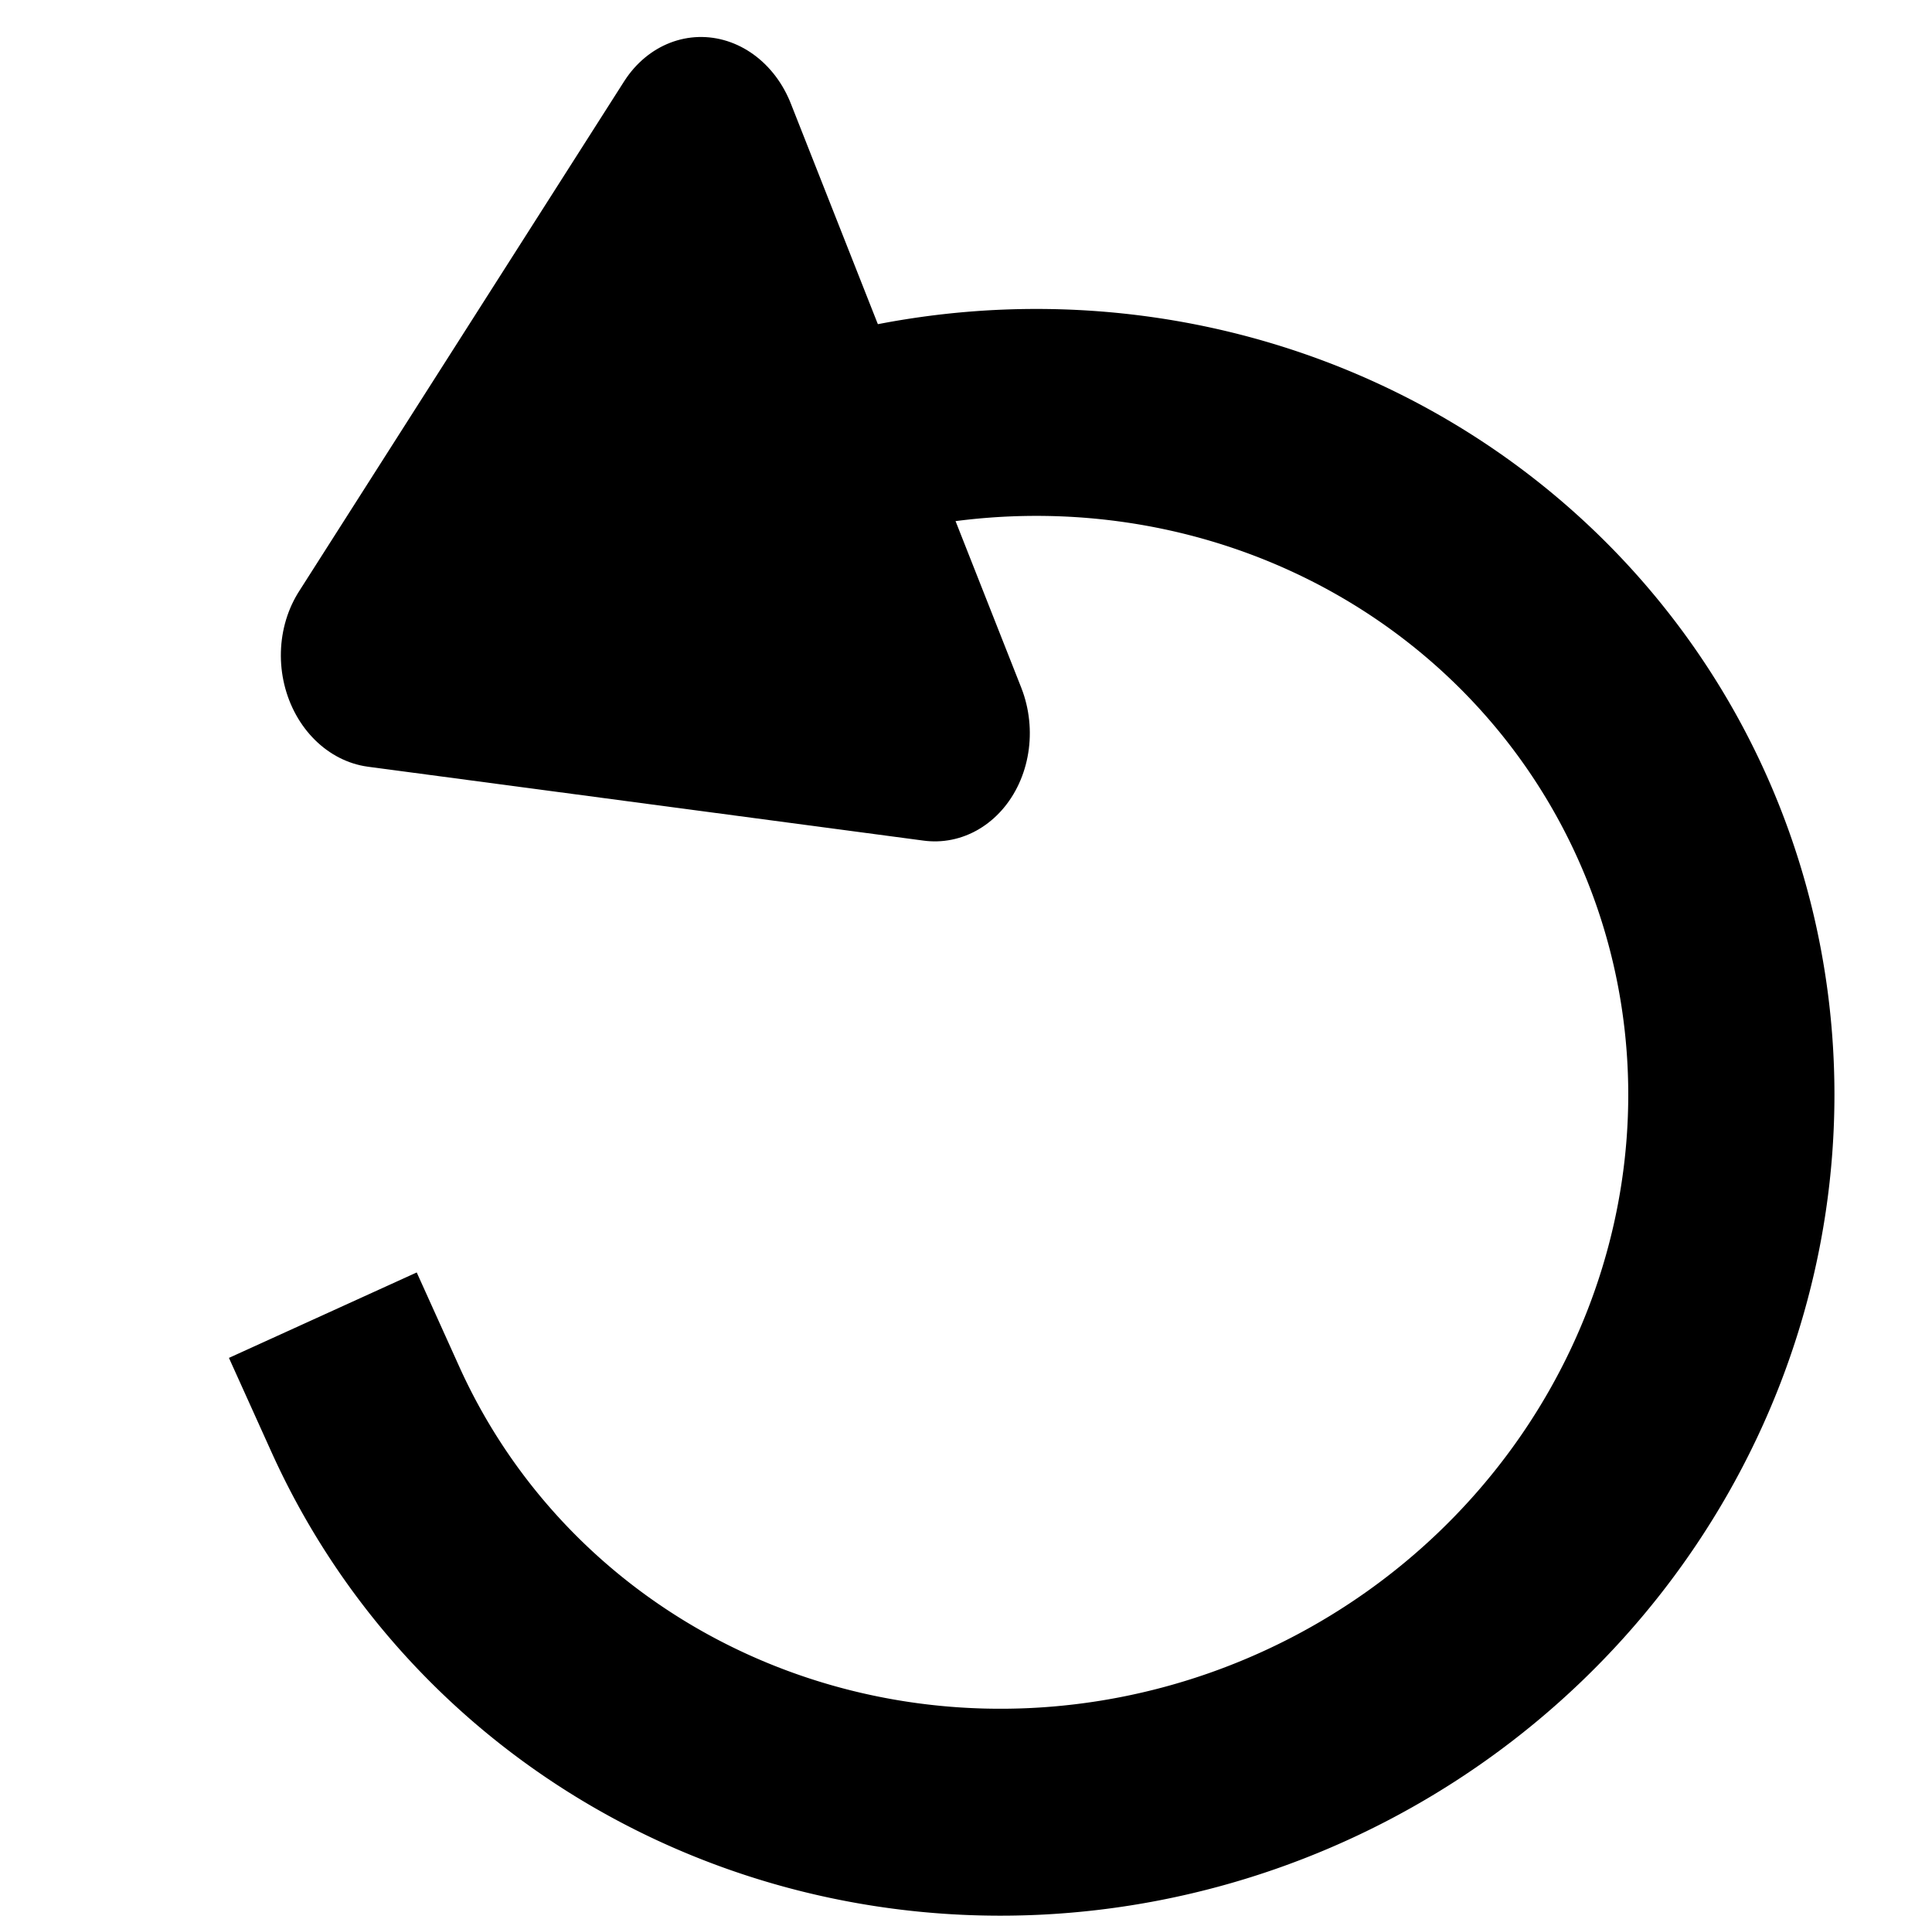 <?xml version="1.0" encoding="UTF-8" standalone="no"?>
<!-- Generator: Adobe Illustrator 16.0.4, SVG Export Plug-In . SVG Version: 6.00 Build 0)  -->

<svg
   xmlns:dc="http://purl.org/dc/elements/1.1/"
   xmlns:cc="http://creativecommons.org/ns#"
   xmlns:rdf="http://www.w3.org/1999/02/22-rdf-syntax-ns#"
   xmlns:svg="http://www.w3.org/2000/svg"
   xmlns="http://www.w3.org/2000/svg"
   xmlns:sodipodi="http://sodipodi.sourceforge.net/DTD/sodipodi-0.dtd"
   xmlns:inkscape="http://www.inkscape.org/namespaces/inkscape"
   version="1.1"
   id="Layer_1"
   x="0px"
   y="0px"
   width="79.5px"
   height="79.25px"
   viewBox="0 0 79.5 79.25"
   enable-background="new 0 0 79.5 79.25"
   xml:space="preserve"
   sodipodi:docname="Undo_Button.svg"
   inkscape:version="0.92.4 (5da689c313, 2019-01-14)"><defs
   id="defs6"><marker
     inkscape:stockid="Arrow1Lstart"
     orient="auto"
     refY="0.0"
     refX="0.0"
     id="Arrow1Lstart"
     style="overflow:visible"
     inkscape:isstock="true"><path
       id="path913"
       d="M 0.0,0.0 L 5.0,-5.0 L -12.5,0.0 L 5.0,5.0 L 0.0,0.0 z "
       style="fill-rule:evenodd;stroke:#000000;stroke-width:1pt;stroke-opacity:1;fill:#000000;fill-opacity:1"
       transform="scale(0.8) translate(12.5,0)" /></marker><clipPath
     clipPathUnits="userSpaceOnUse"
     id="clipPath1263"><rect
       style="opacity:1;fill:none;fill-opacity:1;stroke:#000000;stroke-width:1;stroke-linecap:square;stroke-linejoin:miter;stroke-miterlimit:4;stroke-dasharray:none;stroke-dashoffset:0;stroke-opacity:1"
       id="rect1265"
       width="107.327"
       height="91.656"
       x="-55.088"
       y="171.856"
       ry="45.828"
       rx="2.439"
       transform="rotate(-178.384)" /></clipPath></defs><sodipodi:namedview
   pagecolor="#ffffff"
   bordercolor="#666666"
   borderopacity="1"
   objecttolerance="10"
   gridtolerance="10"
   guidetolerance="10"
   inkscape:pageopacity="0"
   inkscape:pageshadow="2"
   inkscape:window-width="1920"
   inkscape:window-height="1001"
   id="namedview4"
   showgrid="false"
   inkscape:zoom="2.977918"
   inkscape:cx="111.46107"
   inkscape:cy="8.6946278"
   inkscape:window-x="-9"
   inkscape:window-y="-9"
   inkscape:window-maximized="1"
   inkscape:current-layer="Layer_1" />

<g
   id="g1293"
   transform="matrix(0.853,0,0,0.856,-103.914,4.632)"
   style="stroke-width:1.17"><path
     transform="matrix(-0.911,0.413,0.413,0.911,0,0)"
     sodipodi:open="true"
     d="m -101.244,114.323 a 34.577,33.437 0 0 1 -21.409,30.917 34.577,33.437 0 0 1 -37.716,-7.368 34.577,33.437 0 0 1 -7.318,-36.529 34.577,33.437 0 0 1 32.142,-20.455"
     sodipodi:end="4.7203651"
     sodipodi:start="0"
     sodipodi:ry="33.43655"
     sodipodi:rx="34.577496"
     sodipodi:cy="114.32285"
     sodipodi:cx="-135.82161"
     sodipodi:type="arc"
     id="path1259"
     style="opacity:1;fill:none;fill-opacity:1;stroke:#000000;stroke-width:9.944;stroke-linecap:square;stroke-linejoin:miter;stroke-miterlimit:4;stroke-dasharray:none;stroke-dashoffset:0;stroke-opacity:1" /><path
     transform="matrix(0.724,-0.052,0.059,0.823,43.64,12.688)"
     inkscape:transform-center-y="-3.49062"
     inkscape:transform-center-x="0.76755676"
     d="m 131.132,24.682 11.985,-14.139 11.985,-14.139 6.253,17.449 6.253,17.449 -18.238,-3.31 z"
     inkscape:randomized="0"
     inkscape:rounded="0"
     inkscape:flatsided="false"
     sodipodi:arg2="3.8447109"
     sodipodi:arg1="2.7975133"
     sodipodi:r2="10.7014"
     sodipodi:r1="21.4028"
     sodipodi:cy="17.461864"
     sodipodi:cx="151.2802"
     sodipodi:sides="3"
     id="path1289"
     style="opacity:1;fill:#000000;fill-opacity:1;stroke:#000000;stroke-width:12.846;stroke-linecap:square;stroke-linejoin:round;stroke-miterlimit:4;stroke-dasharray:none;stroke-dashoffset:0;stroke-opacity:1"
     sodipodi:type="star" /></g></svg>